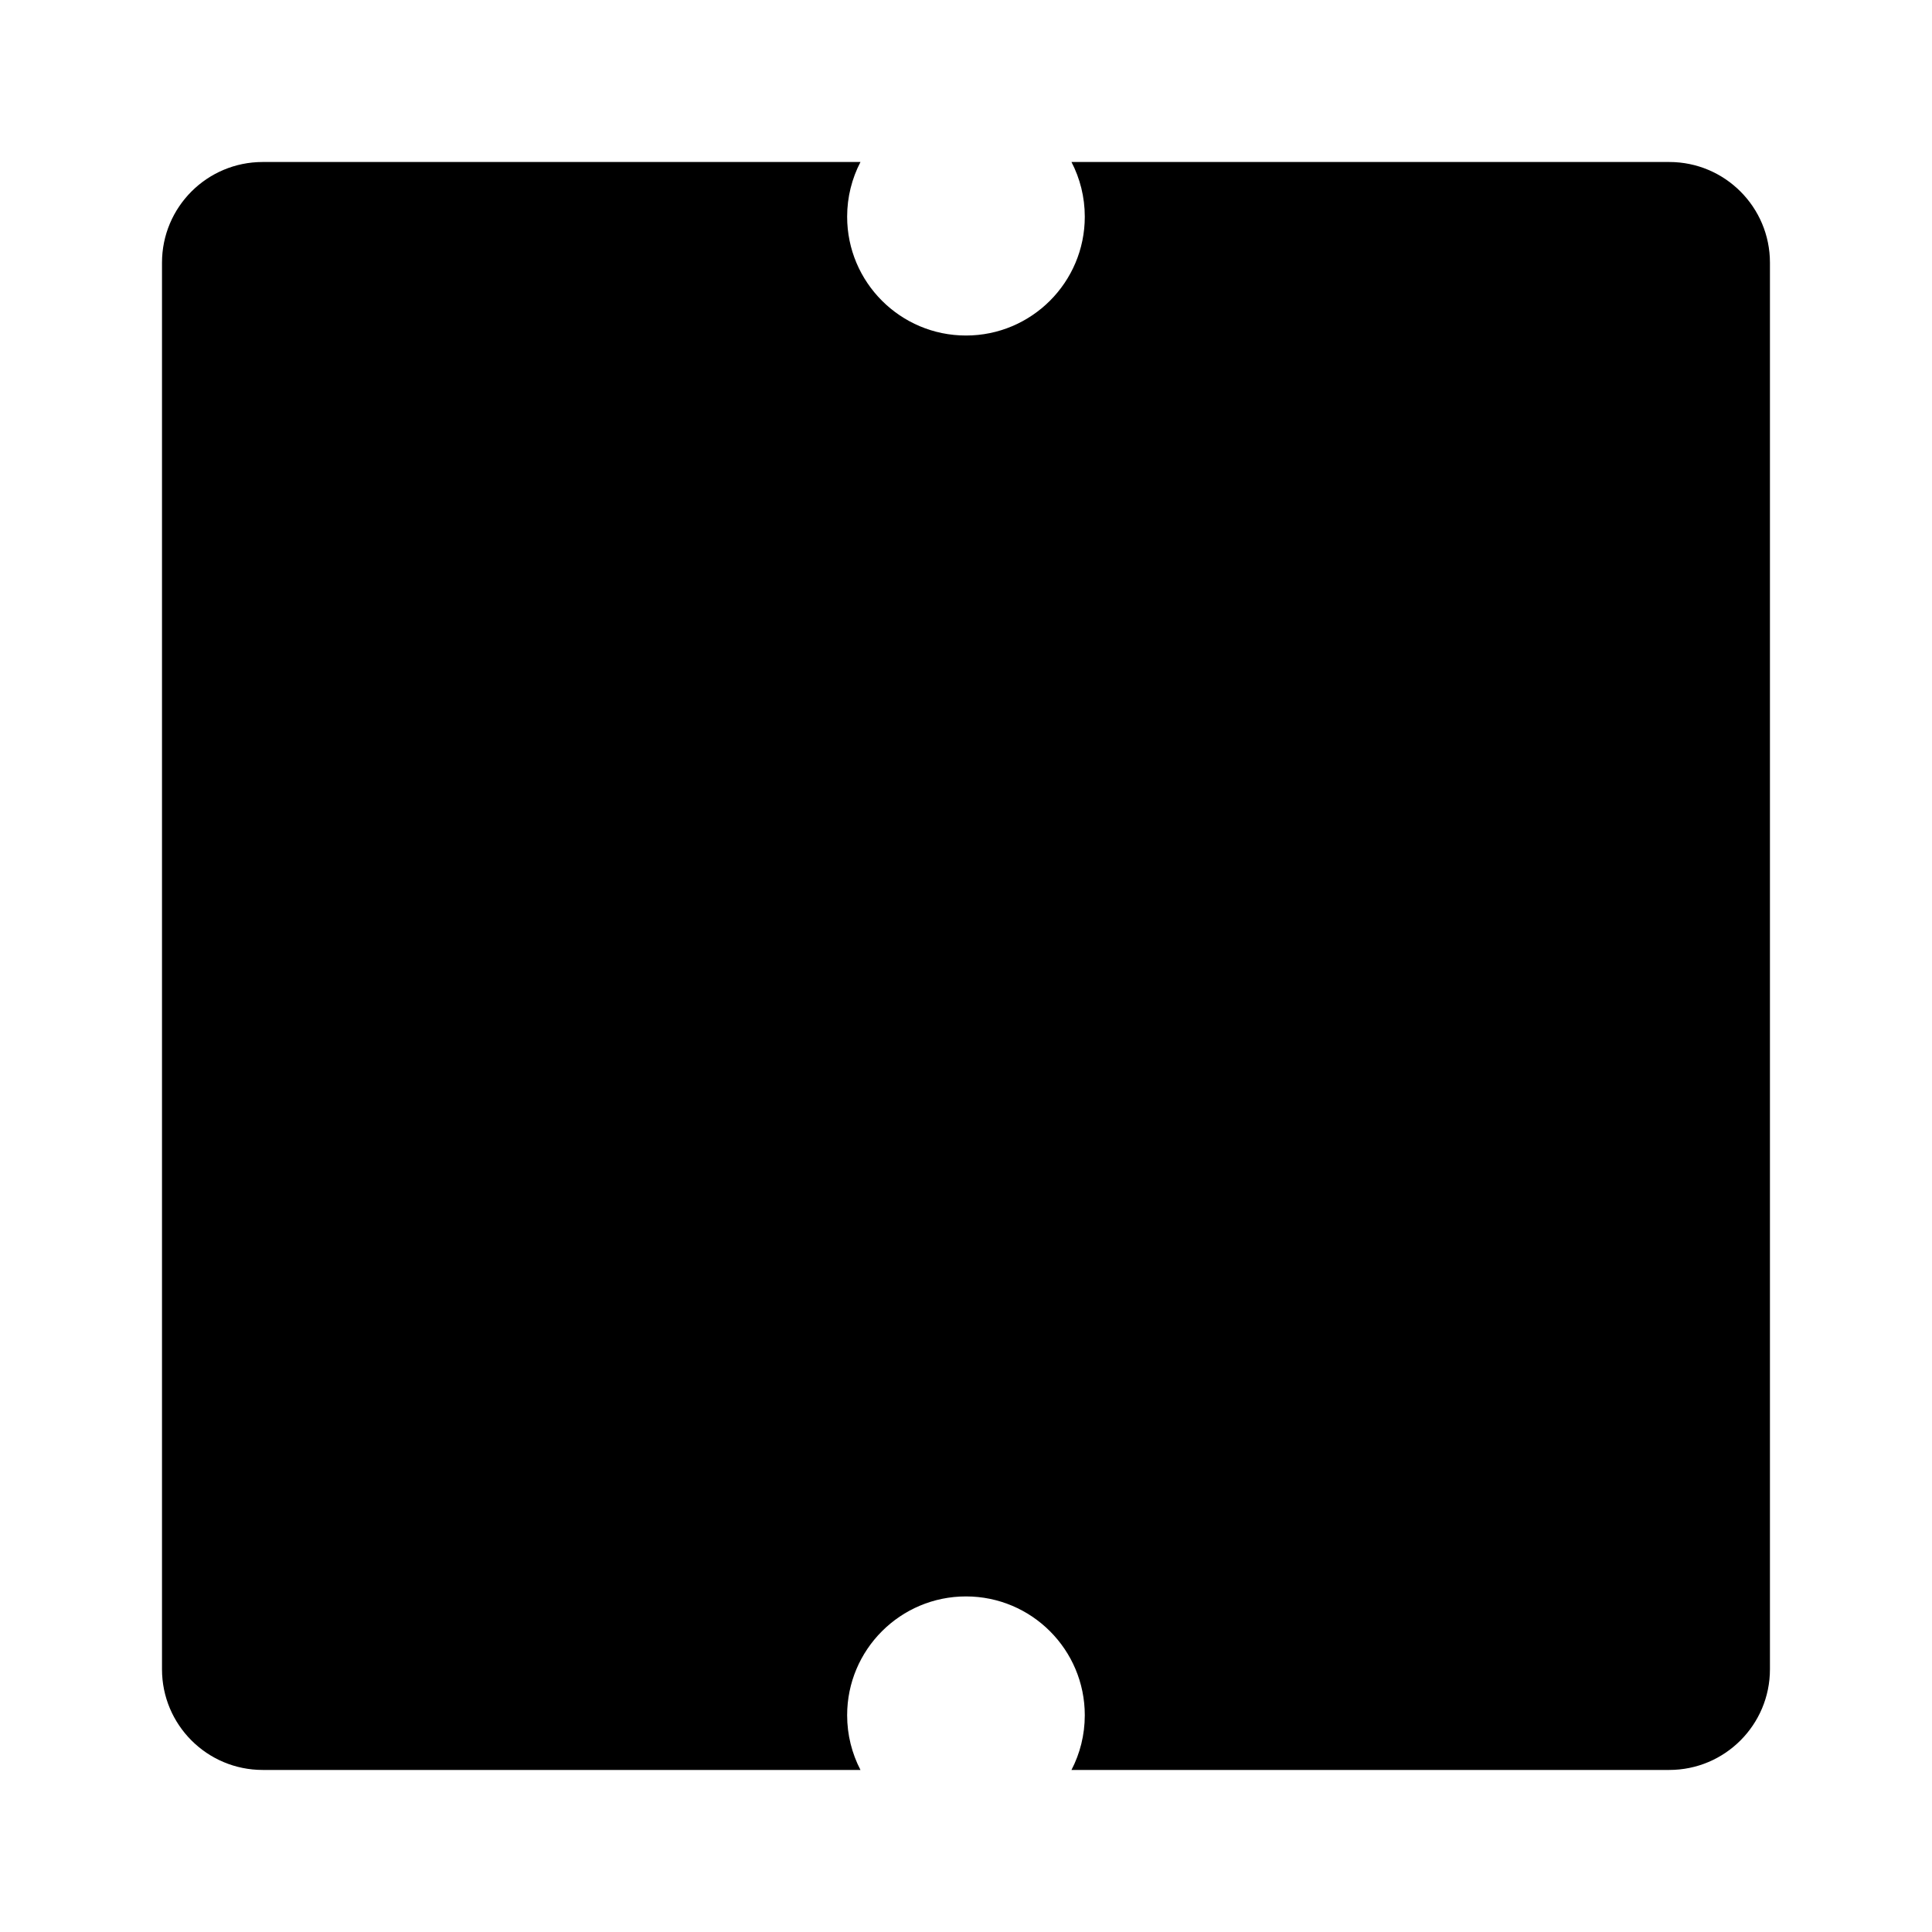 <?xml version="1.0" encoding="UTF-8" standalone="no" ?>
<!DOCTYPE svg PUBLIC "-//W3C//DTD SVG 1.1//EN" "http://www.w3.org/Graphics/SVG/1.1/DTD/svg11.dtd">
<svg xmlns="http://www.w3.org/2000/svg" xmlns:xlink="http://www.w3.org/1999/xlink" version="1.1" width="200" height="200" viewBox="0 0 200 200" xml:space="preserve">
<desc>Created with Fabric.js 4.6.0</desc>
<defs>
</defs>
<g transform="matrix(1 0 0 1 100 100)" id="Z0EIGBiQht6vAiyRk-QQM"  >
<path style="stroke: rgb(222,175,99); stroke-width: 0; stroke-dasharray: none; stroke-linecap: butt; stroke-dashoffset: 0; stroke-linejoin: miter; stroke-miterlimit: 4; fill: rgb(0,0,0); fill-rule: nonzero; opacity: 1;" vector-effect="non-scaling-stroke"  transform=" translate(-83.23, -83.23)" d="M 0 10.423 C 0 4.666 4.666 0 10.423 0 L 72.306 0 C 71.425 1.695 70.926 3.621 70.926 5.662 C 70.926 12.452 76.437 17.963 83.227 17.963 C 90.017 17.963 95.527 12.452 95.527 5.662 C 95.527 3.621 95.029 1.695 94.148 0 L 156.031 0 C 161.787 0 166.454 4.666 166.454 10.423 L 166.454 156.031 C 166.454 161.787 161.787 166.454 156.031 166.454 L 94.148 166.454 C 95.029 164.759 95.527 162.833 95.527 160.791 C 95.527 154.002 90.017 148.491 83.227 148.491 C 76.437 148.491 70.926 154.002 70.926 160.791 C 70.926 162.833 71.425 164.759 72.306 166.454 L 10.423 166.454 C 4.666 166.454 0 161.787 0 156.031 z" stroke-linecap="round" />
</g>
</svg>